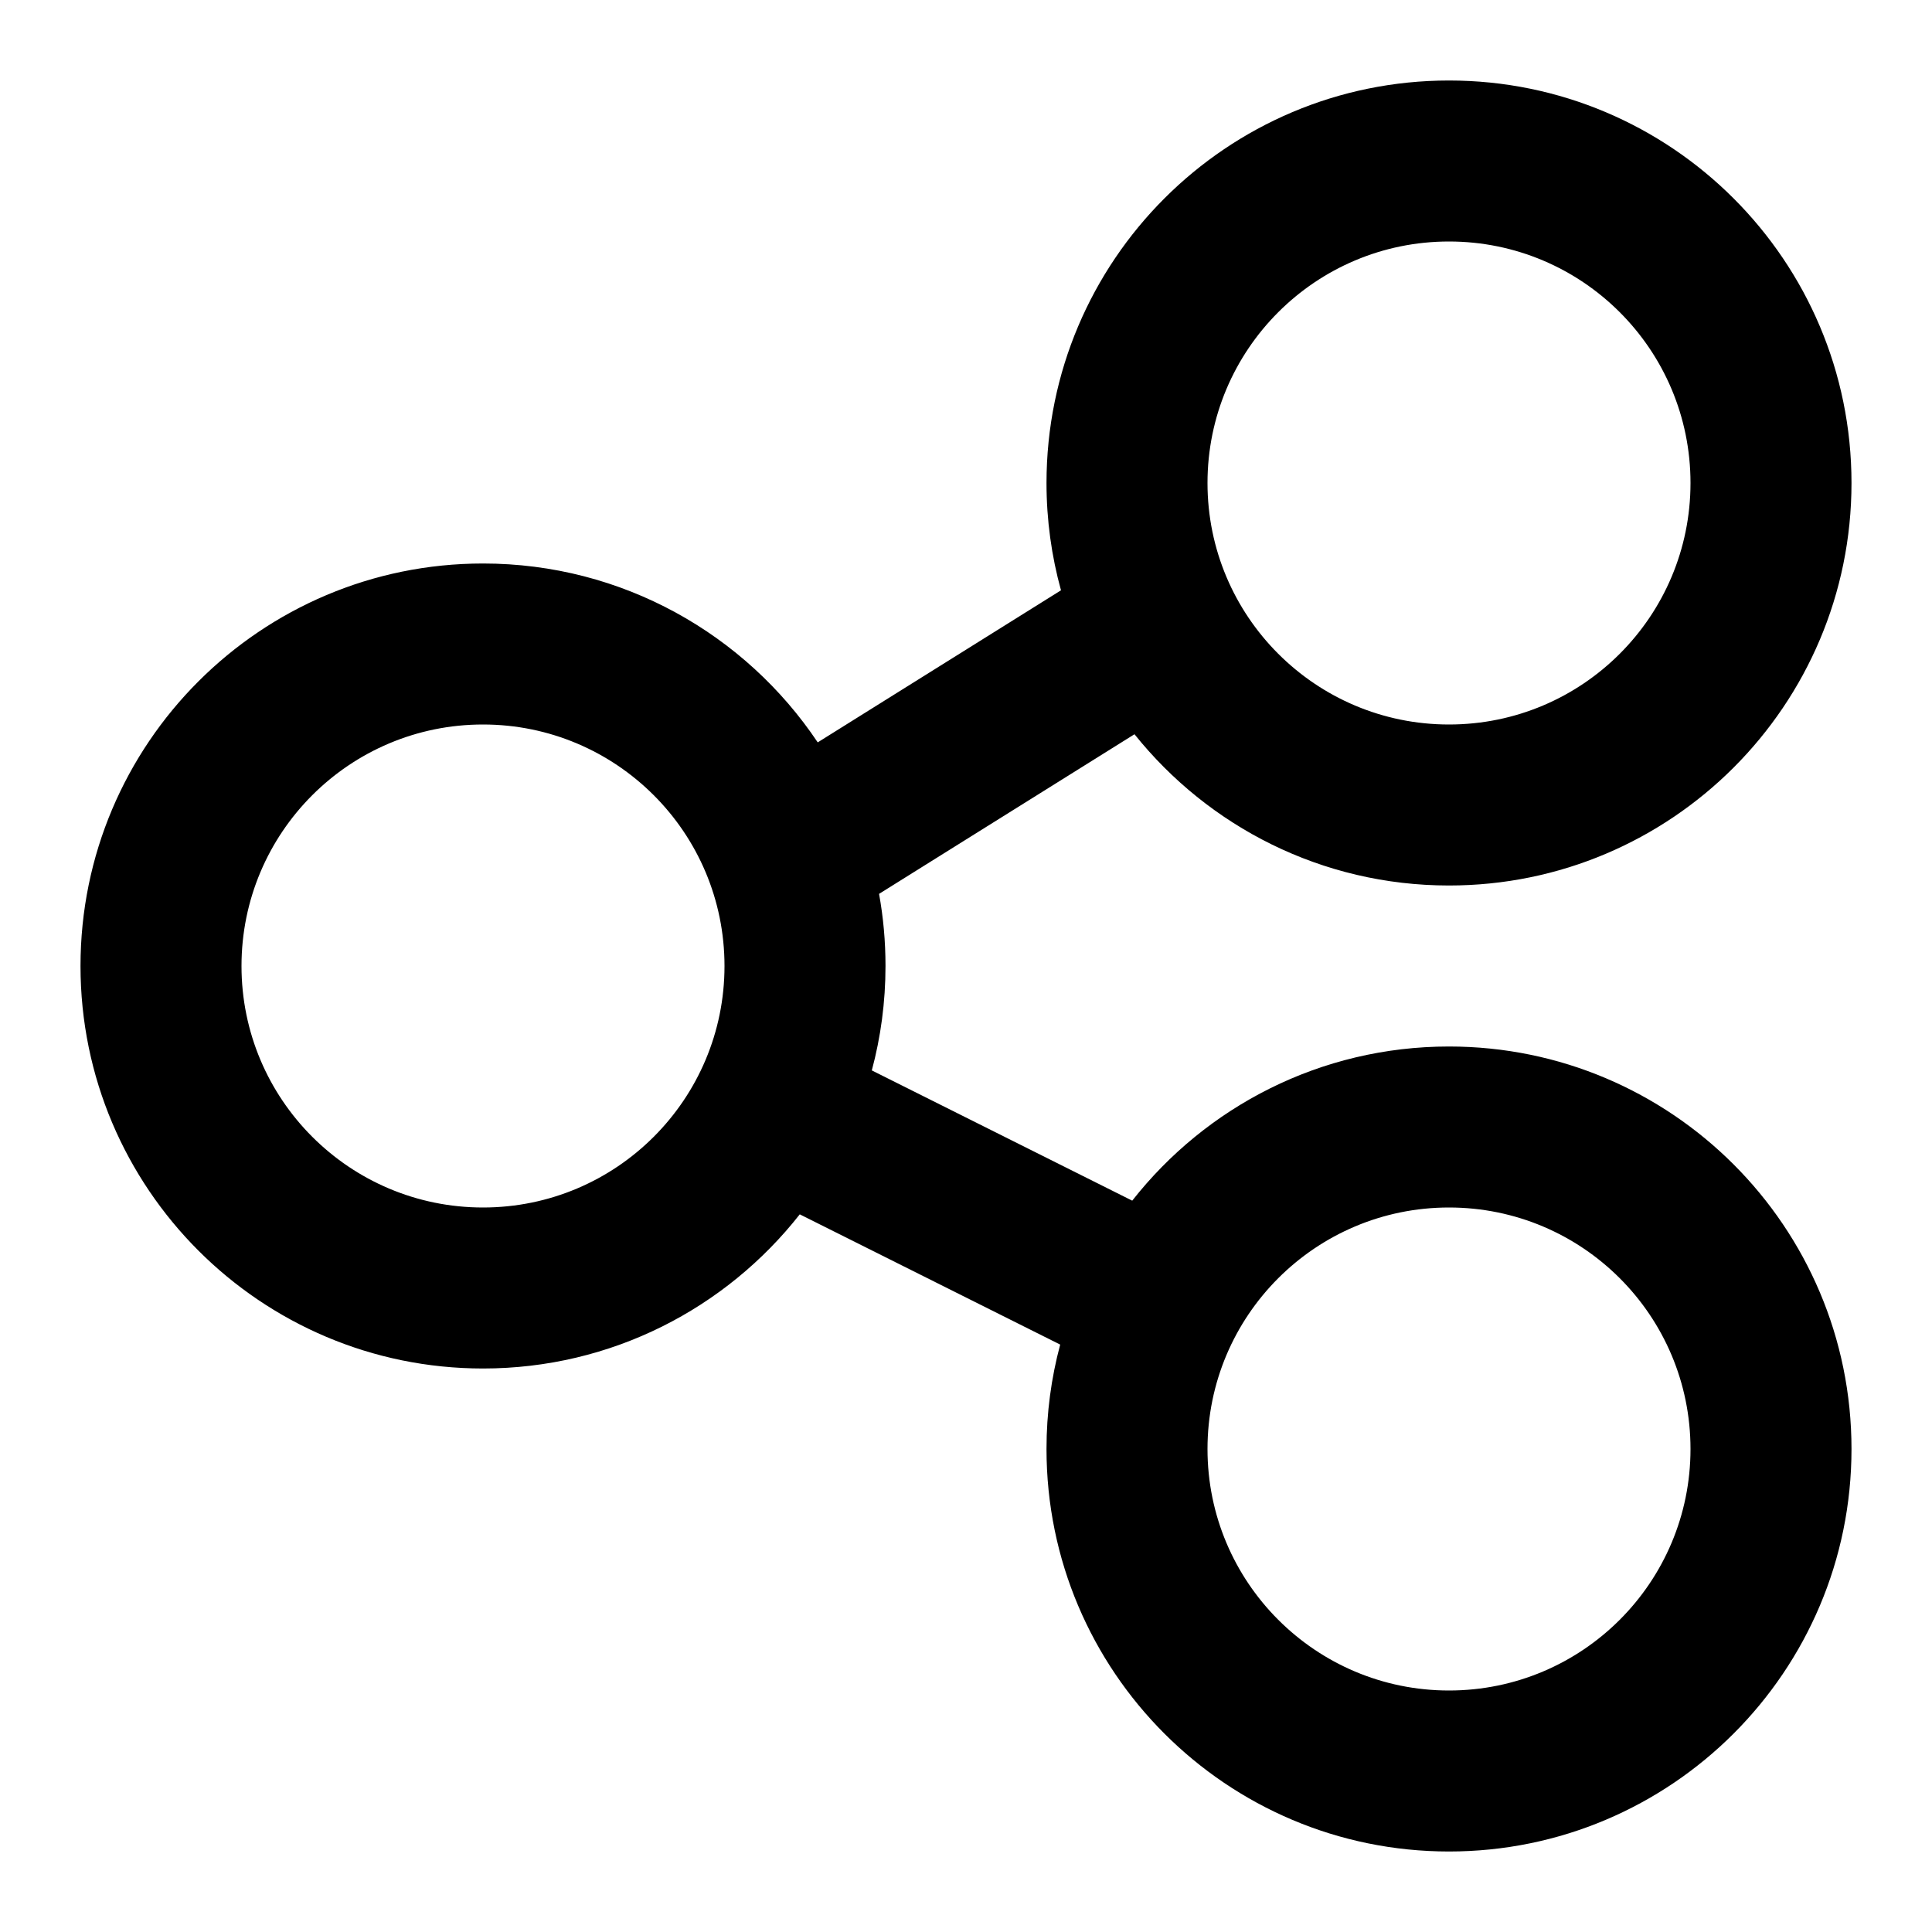 <svg xmlns="http://www.w3.org/2000/svg" width="24" height="24" viewBox="0 0 24 24">
  <path d="M9.935,15.085 C9.019,16.251 7.597,17 6,17 C3.239,17 1,14.761 1,12 C1,9.239 3.239,7 6,7 C7.733,7 9.261,7.882 10.158,9.222 L13.18,7.333 C13.063,6.909 13,6.462 13,6 C13,3.239 15.239,1 18,1 C20.761,1 23,3.239 23,6 C23,8.761 20.761,11 18,11 C16.419,11 15.01,10.266 14.093,9.121 L10.92,11.104 C10.973,11.395 11,11.694 11,12 C11,12.449 10.941,12.883 10.83,13.297 L14.065,14.915 C14.981,13.749 16.403,13 18,13 C20.761,13 23,15.239 23,18 C23,20.761 20.761,23 18,23 C15.239,23 13,20.761 13,18 C13,17.551 13.059,17.117 13.17,16.703 L9.935,15.085 Z M18,9 C19.657,9 21,7.657 21,6 C21,4.343 19.657,3 18,3 C16.343,3 15,4.343 15,6 C15,7.657 16.343,9 18,9 Z M18,21 C19.657,21 21,19.657 21,18 C21,16.343 19.657,15 18,15 C16.343,15 15,16.343 15,18 C15,19.657 16.343,21 18,21 Z M6,15 C7.657,15 9,13.657 9,12 C9,10.343 7.657,9 6,9 C4.343,9 3,10.343 3,12 C3,13.657 4.343,15 6,15 Z"/>
</svg>
